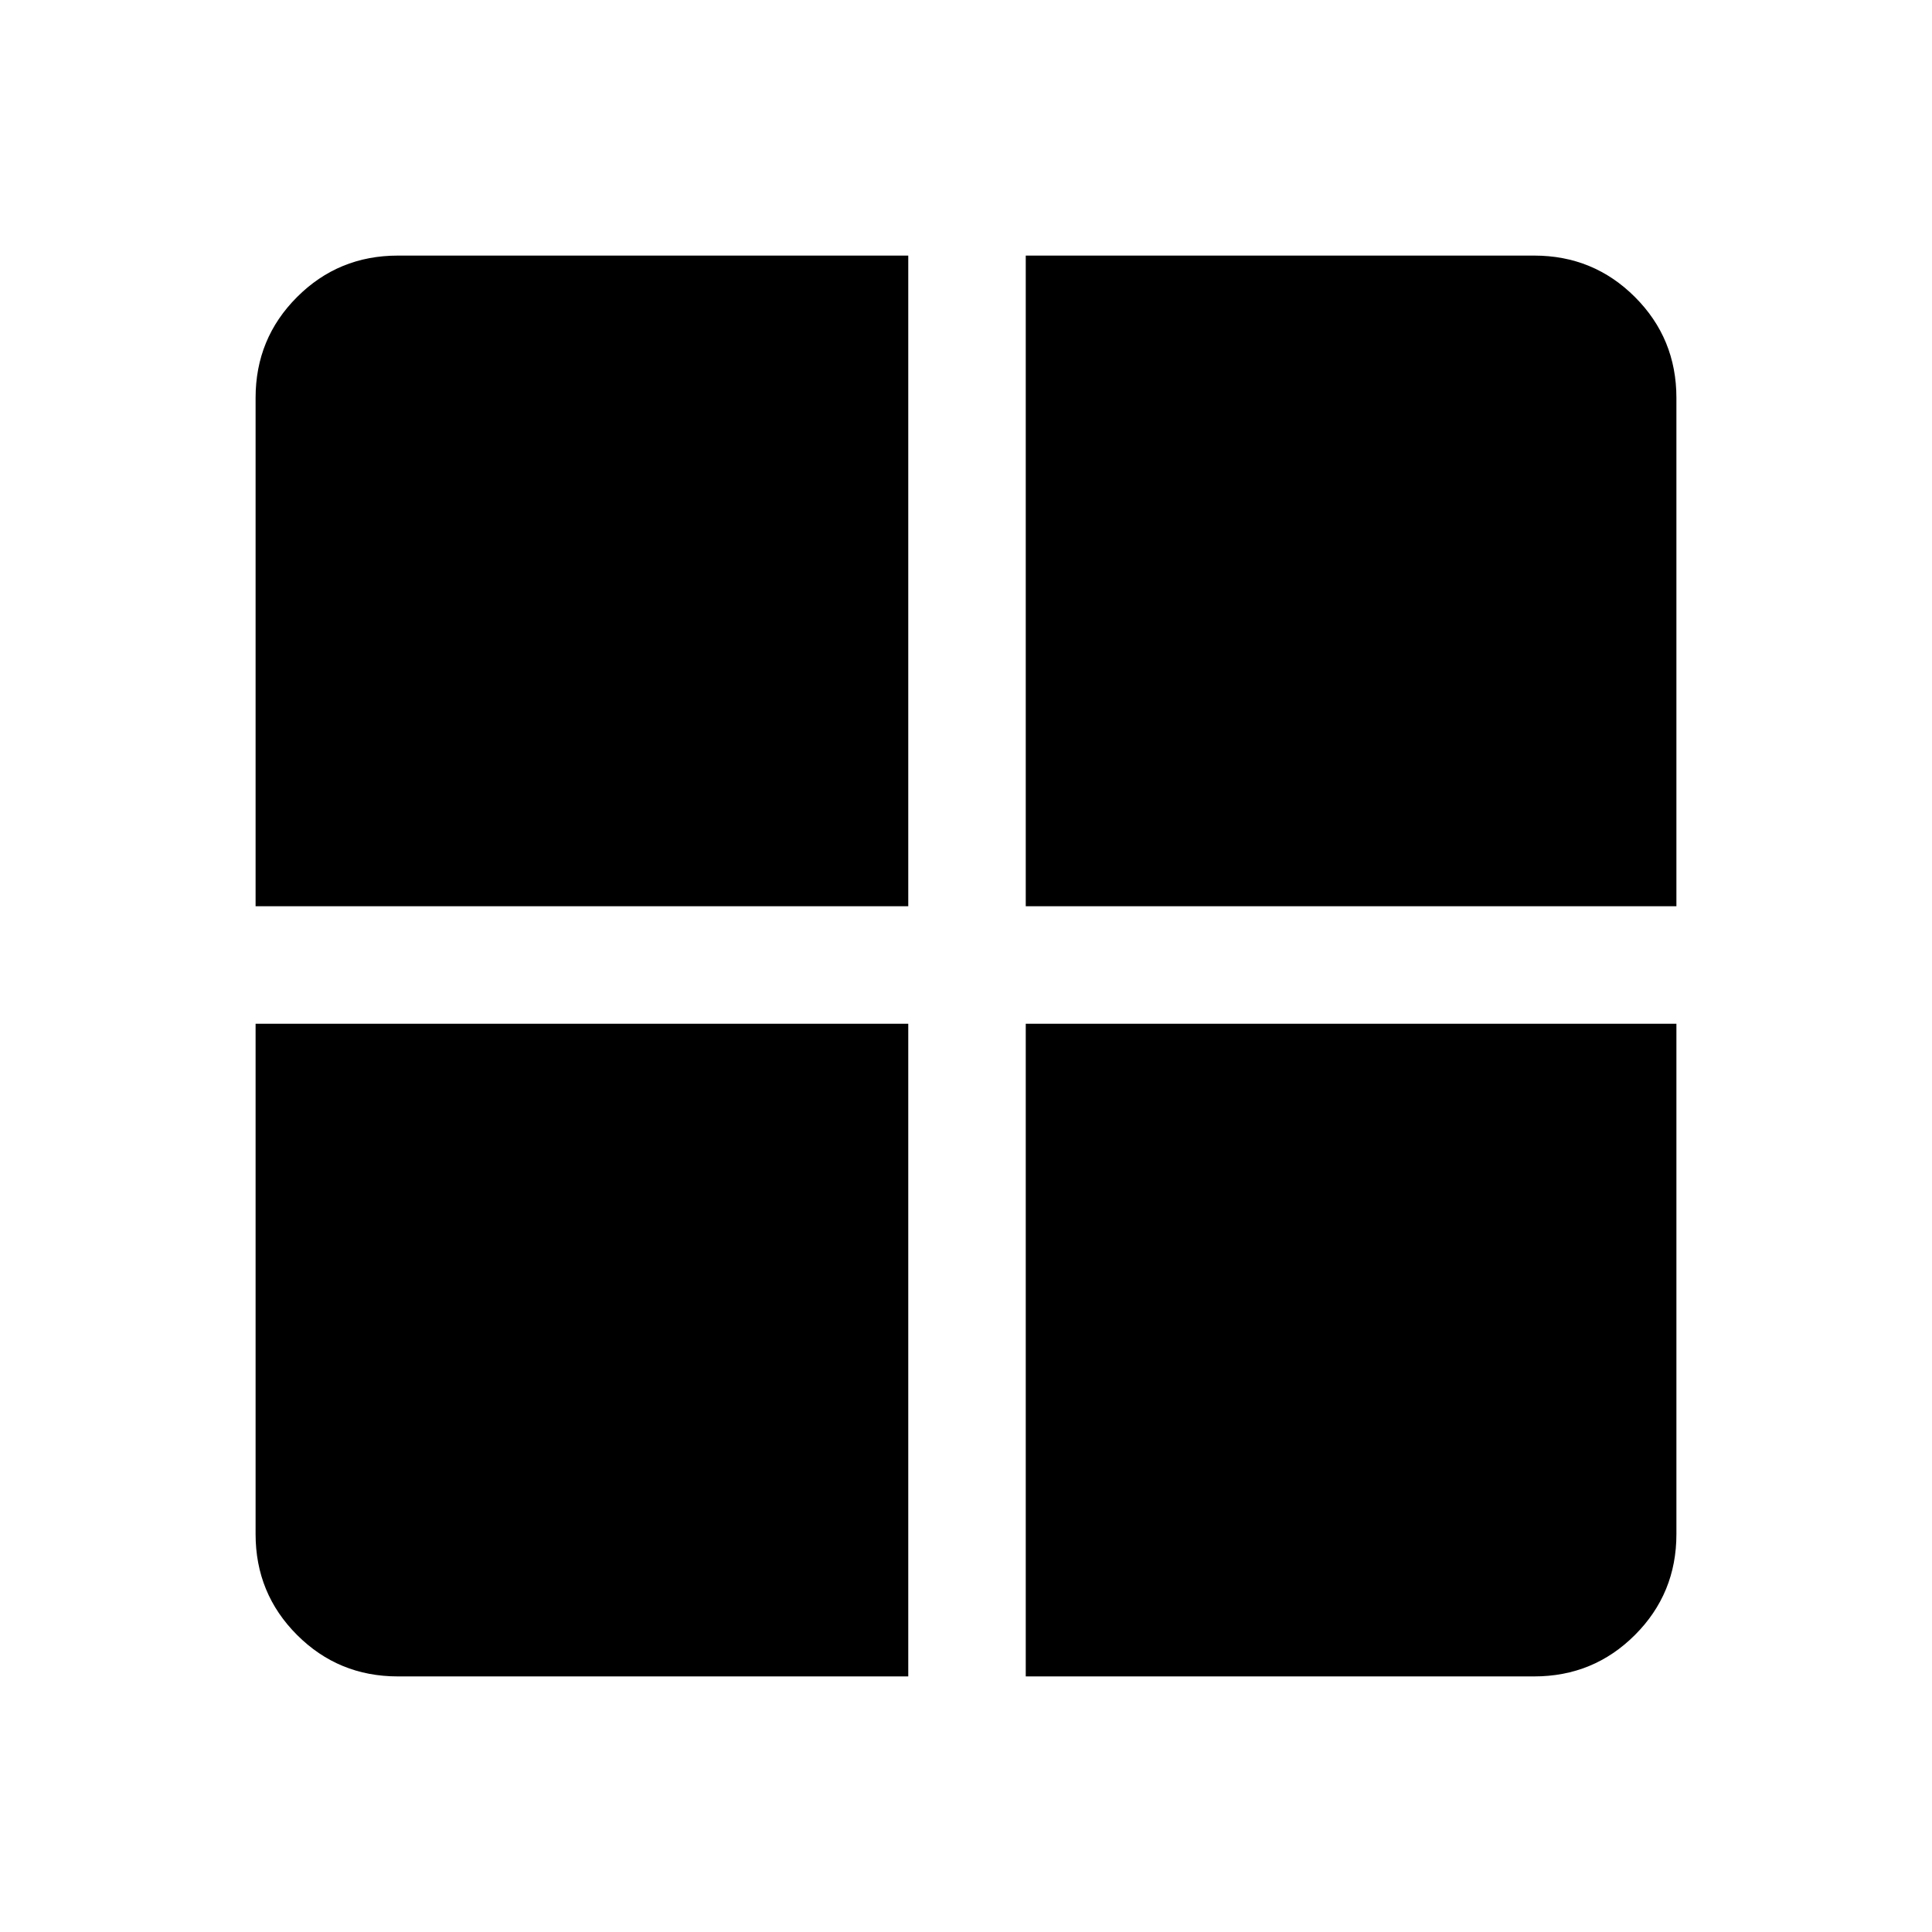 <svg xmlns="http://www.w3.org/2000/svg" height="48" viewBox="0 -960 960 960" width="48"><path d="M509.69-451.31H833v253.62q0 29.5-20.6 50.09-20.59 20.6-50.09 20.6H509.69v-324.31Zm0-58.38V-833h252.62q29.5 0 50.09 20.6 20.6 20.59 20.6 50.09v252.62H509.69Zm-58.38 0H127v-252.62q0-29.5 20.6-50.09 20.59-20.6 50.09-20.6h253.62v323.31Zm0 58.38V-127H197.69q-29.5 0-50.09-20.6-20.6-20.59-20.6-50.09v-253.62h324.31Z"/></svg>